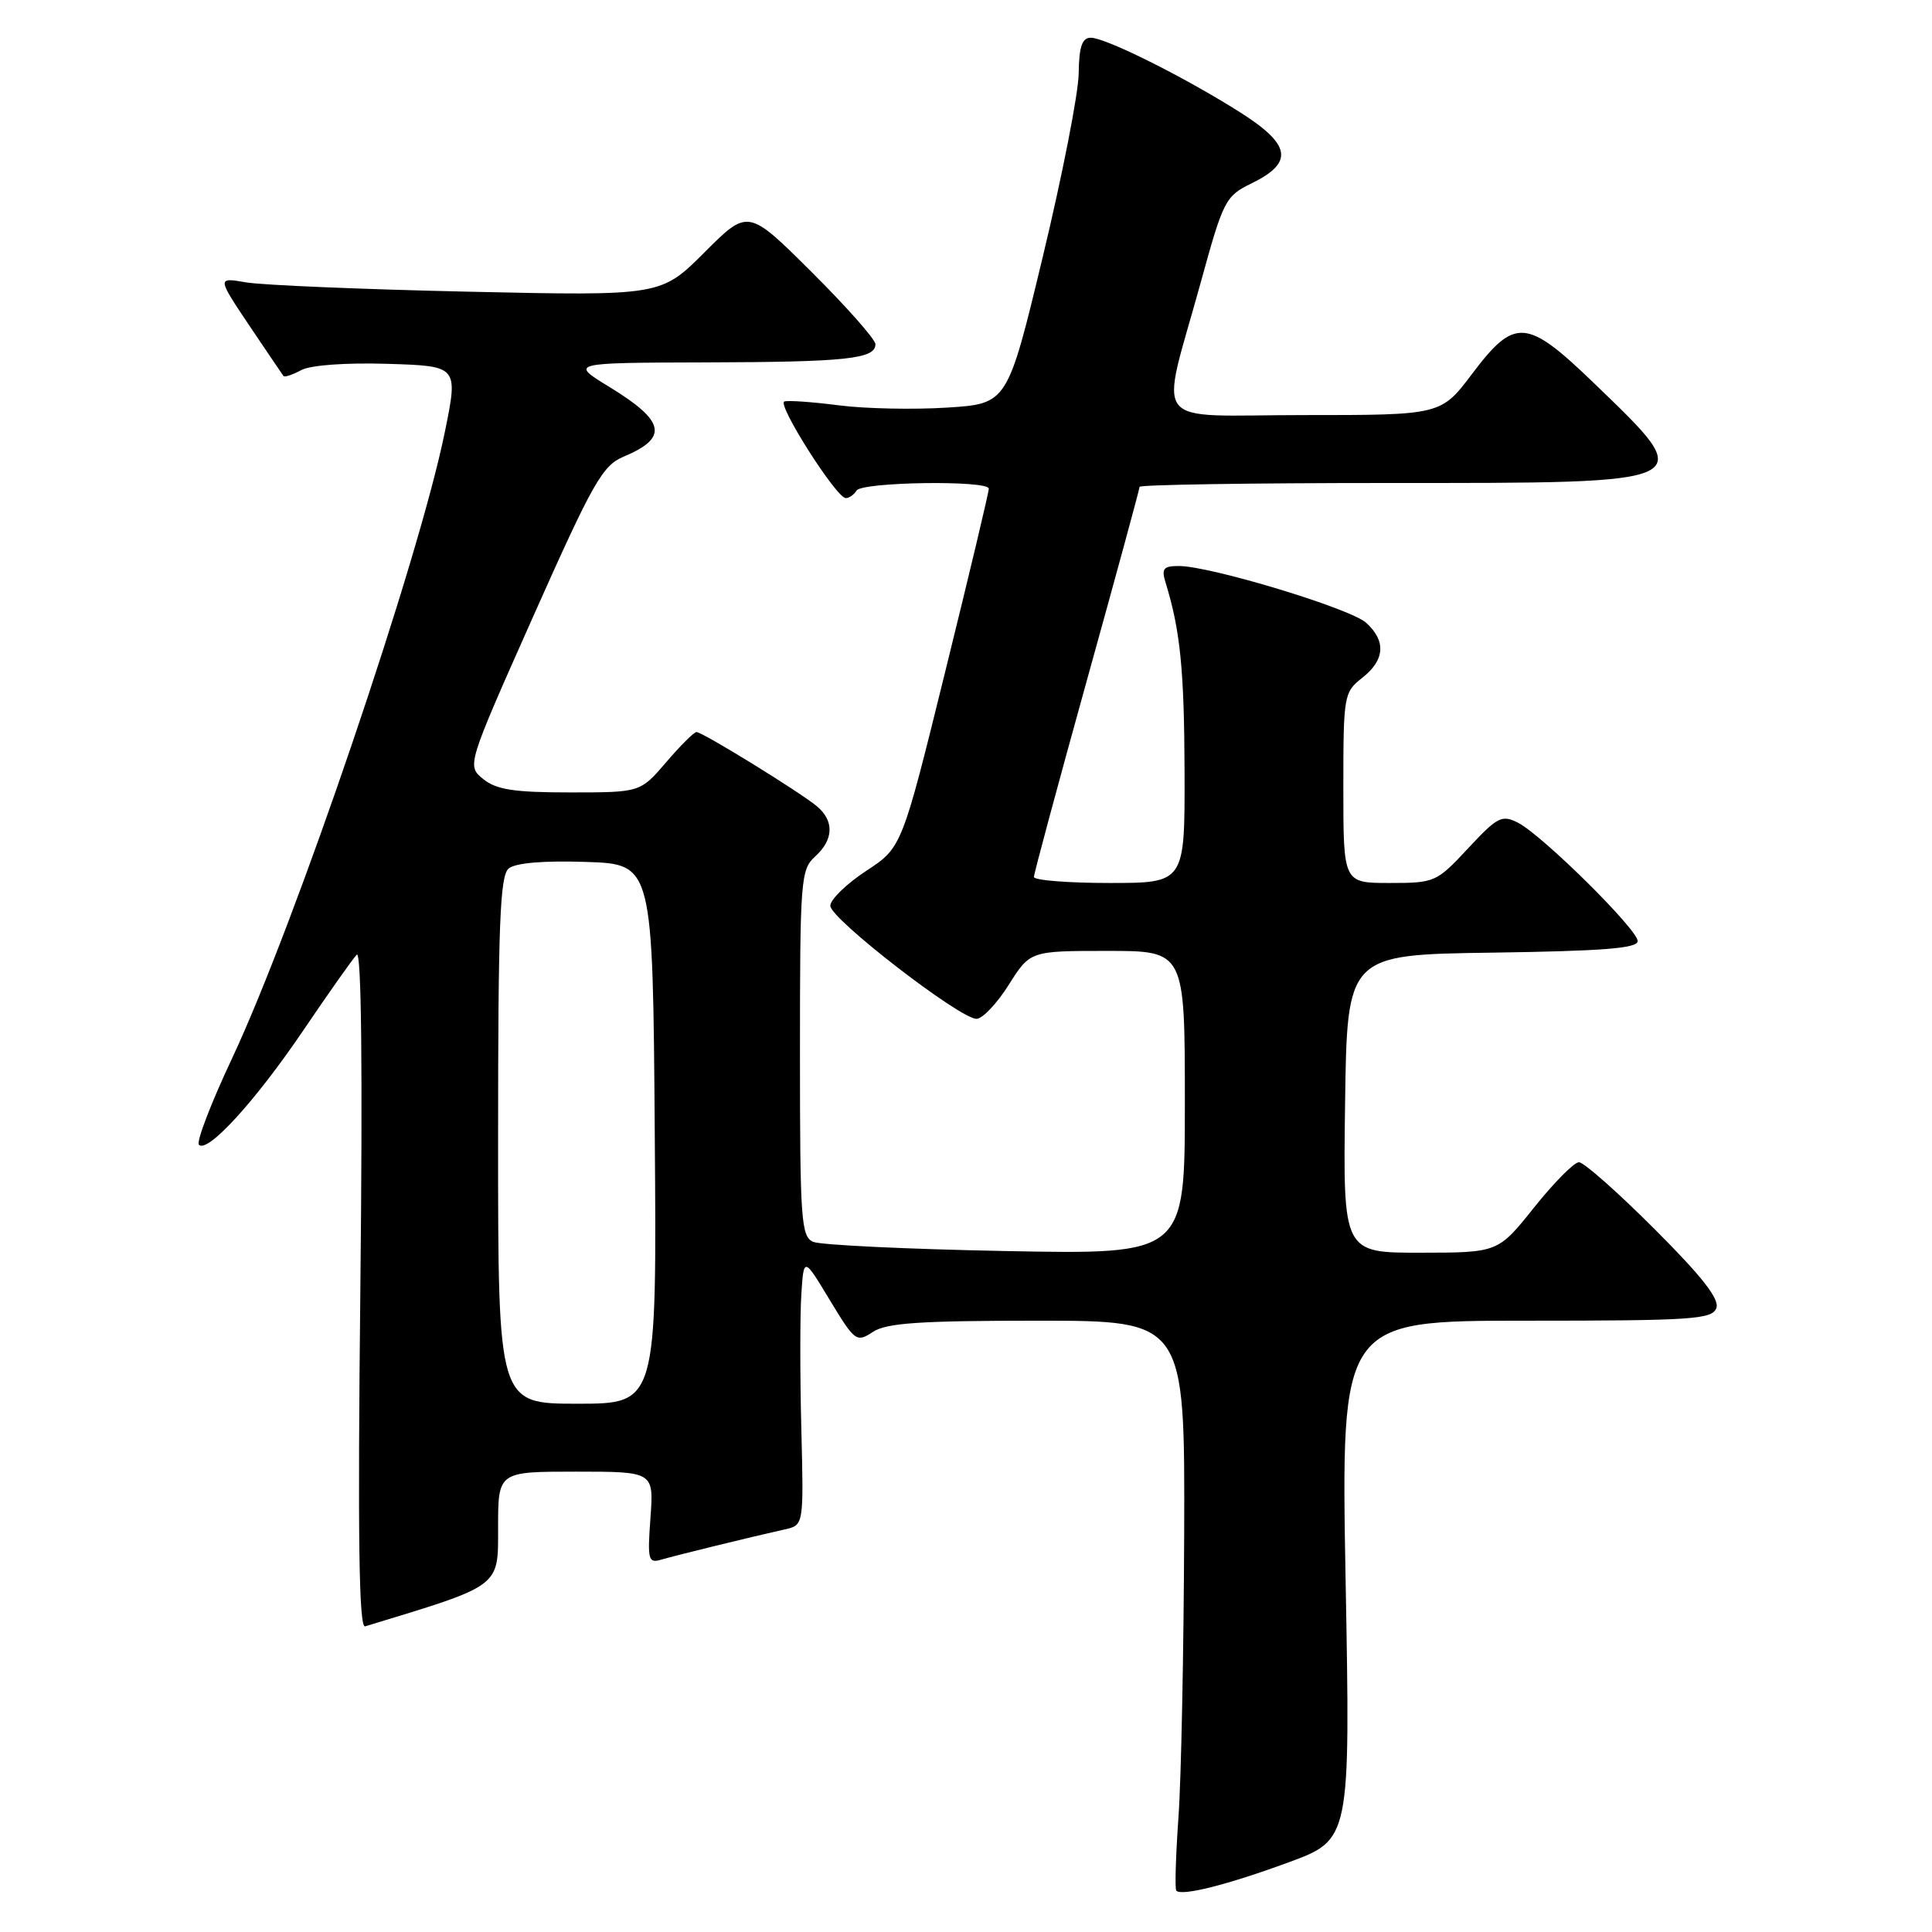 <?xml version="1.0" encoding="UTF-8" standalone="no"?>
<!DOCTYPE svg PUBLIC "-//W3C//DTD SVG 1.1//EN" "http://www.w3.org/Graphics/SVG/1.1/DTD/svg11.dtd" >
<svg xmlns="http://www.w3.org/2000/svg" xmlns:xlink="http://www.w3.org/1999/xlink" version="1.1" viewBox="0 0 256 256">
 <g >
 <path fill="currentColor"
d=" M 170.72 246.78 C 178.93 243.76 178.93 243.76 178.30 209.38 C 177.68 175.00 177.68 175.00 202.23 175.00 C 224.18 175.00 226.85 174.82 227.42 173.34 C 227.88 172.15 225.58 169.20 219.22 162.84 C 214.36 157.98 209.86 154.00 209.22 154.00 C 208.58 154.00 205.91 156.70 203.28 159.99 C 198.50 165.98 198.50 165.98 188.23 165.99 C 177.96 166.00 177.96 166.00 178.23 146.25 C 178.50 126.50 178.50 126.50 197.75 126.23 C 212.38 126.02 217.00 125.66 217.00 124.70 C 217.00 123.16 204.38 110.68 201.15 109.02 C 199.01 107.93 198.43 108.22 194.53 112.41 C 190.35 116.90 190.12 117.00 184.13 117.00 C 178.00 117.00 178.00 117.00 178.00 104.39 C 178.00 92.14 178.07 91.73 180.50 89.82 C 183.51 87.45 183.69 84.94 181.02 82.52 C 178.93 80.62 160.37 75.00 156.21 75.00 C 154.14 75.00 153.87 75.34 154.46 77.25 C 156.39 83.51 156.92 88.76 156.96 102.25 C 157.00 117.00 157.00 117.00 147.00 117.00 C 141.50 117.00 137.00 116.64 137.00 116.20 C 137.00 115.77 140.15 104.07 144.00 90.21 C 147.85 76.35 151.00 64.79 151.00 64.51 C 151.00 64.23 165.76 64.00 183.81 64.00 C 225.60 64.00 225.15 64.22 211.19 50.75 C 202.29 42.17 200.72 42.04 195.09 49.50 C 190.94 55.00 190.94 55.00 172.84 55.00 C 151.98 55.00 153.67 57.18 159.13 37.33 C 162.11 26.49 162.38 25.98 165.87 24.28 C 171.48 21.53 171.08 19.16 164.27 14.85 C 156.90 10.19 146.51 5.00 144.53 5.00 C 143.38 5.00 142.98 6.18 142.93 9.75 C 142.90 12.36 140.76 23.27 138.18 34.00 C 133.49 53.50 133.49 53.50 125.49 54.01 C 121.10 54.29 114.65 54.16 111.16 53.71 C 107.67 53.26 104.42 53.03 103.93 53.20 C 102.91 53.54 110.83 66.00 112.07 66.00 C 112.52 66.00 113.16 65.55 113.50 65.00 C 114.21 63.85 130.99 63.61 131.02 64.75 C 131.04 65.16 128.45 76.03 125.27 88.90 C 119.50 112.30 119.50 112.30 114.77 115.40 C 112.17 117.11 110.03 119.18 110.02 120.02 C 110.00 121.72 127.17 135.00 129.39 135.00 C 130.18 135.00 132.10 132.98 133.66 130.50 C 136.50 126.00 136.50 126.00 146.75 126.00 C 157.00 126.00 157.00 126.00 157.00 146.11 C 157.00 166.23 157.00 166.23 133.25 165.77 C 120.19 165.52 108.71 164.97 107.75 164.55 C 106.15 163.85 106.00 161.67 106.00 139.55 C 106.00 116.58 106.10 115.22 108.00 113.50 C 110.47 111.27 110.56 108.78 108.25 106.84 C 106.05 104.99 93.09 97.00 92.29 97.00 C 91.96 97.00 90.15 98.80 88.27 101.00 C 84.84 105.00 84.84 105.00 75.53 105.00 C 68.11 105.00 65.78 104.64 64.03 103.23 C 61.85 101.46 61.85 101.46 70.67 81.64 C 78.58 63.88 79.83 61.69 82.63 60.51 C 88.62 58.00 88.17 55.81 80.73 51.26 C 75.50 48.07 75.50 48.07 93.50 48.02 C 112.18 47.97 116.00 47.56 116.00 45.61 C 116.00 44.98 112.20 40.68 107.56 36.06 C 99.12 27.66 99.12 27.66 93.35 33.44 C 87.57 39.21 87.57 39.21 62.04 38.65 C 47.99 38.34 34.76 37.78 32.63 37.42 C 28.76 36.75 28.76 36.75 33.03 43.13 C 35.39 46.63 37.43 49.65 37.57 49.83 C 37.71 50.01 38.77 49.66 39.92 49.04 C 41.15 48.38 45.81 48.04 51.36 48.21 C 60.72 48.50 60.72 48.50 58.95 57.21 C 55.51 74.18 39.13 122.39 30.74 140.26 C 27.96 146.17 25.98 151.32 26.36 151.69 C 27.51 152.84 33.85 145.89 40.21 136.50 C 43.56 131.55 46.74 127.05 47.27 126.50 C 47.89 125.86 48.06 141.65 47.75 170.67 C 47.39 203.76 47.56 215.75 48.38 215.50 C 66.51 209.99 66.00 210.37 66.00 202.42 C 66.00 195.00 66.00 195.00 76.31 195.00 C 86.63 195.00 86.63 195.00 86.19 201.11 C 85.78 206.72 85.90 207.17 87.62 206.66 C 89.53 206.10 99.44 203.67 104.00 202.65 C 106.50 202.09 106.50 202.09 106.18 189.30 C 106.00 182.26 106.00 174.26 106.18 171.52 C 106.50 166.54 106.50 166.54 109.95 172.26 C 113.29 177.77 113.48 177.92 115.67 176.48 C 117.47 175.30 121.88 175.00 137.46 175.00 C 157.00 175.00 157.00 175.00 156.91 203.25 C 156.85 218.79 156.52 235.70 156.15 240.83 C 155.79 245.96 155.66 250.33 155.87 250.53 C 156.60 251.27 162.67 249.74 170.72 246.78 Z  M 66.00 151.12 C 66.00 122.43 66.25 116.04 67.40 115.08 C 68.30 114.34 71.99 114.02 77.65 114.21 C 86.50 114.50 86.50 114.50 86.76 150.25 C 87.03 186.00 87.03 186.00 76.51 186.00 C 66.00 186.00 66.00 186.00 66.00 151.12 Z "/>
</g>
</svg>